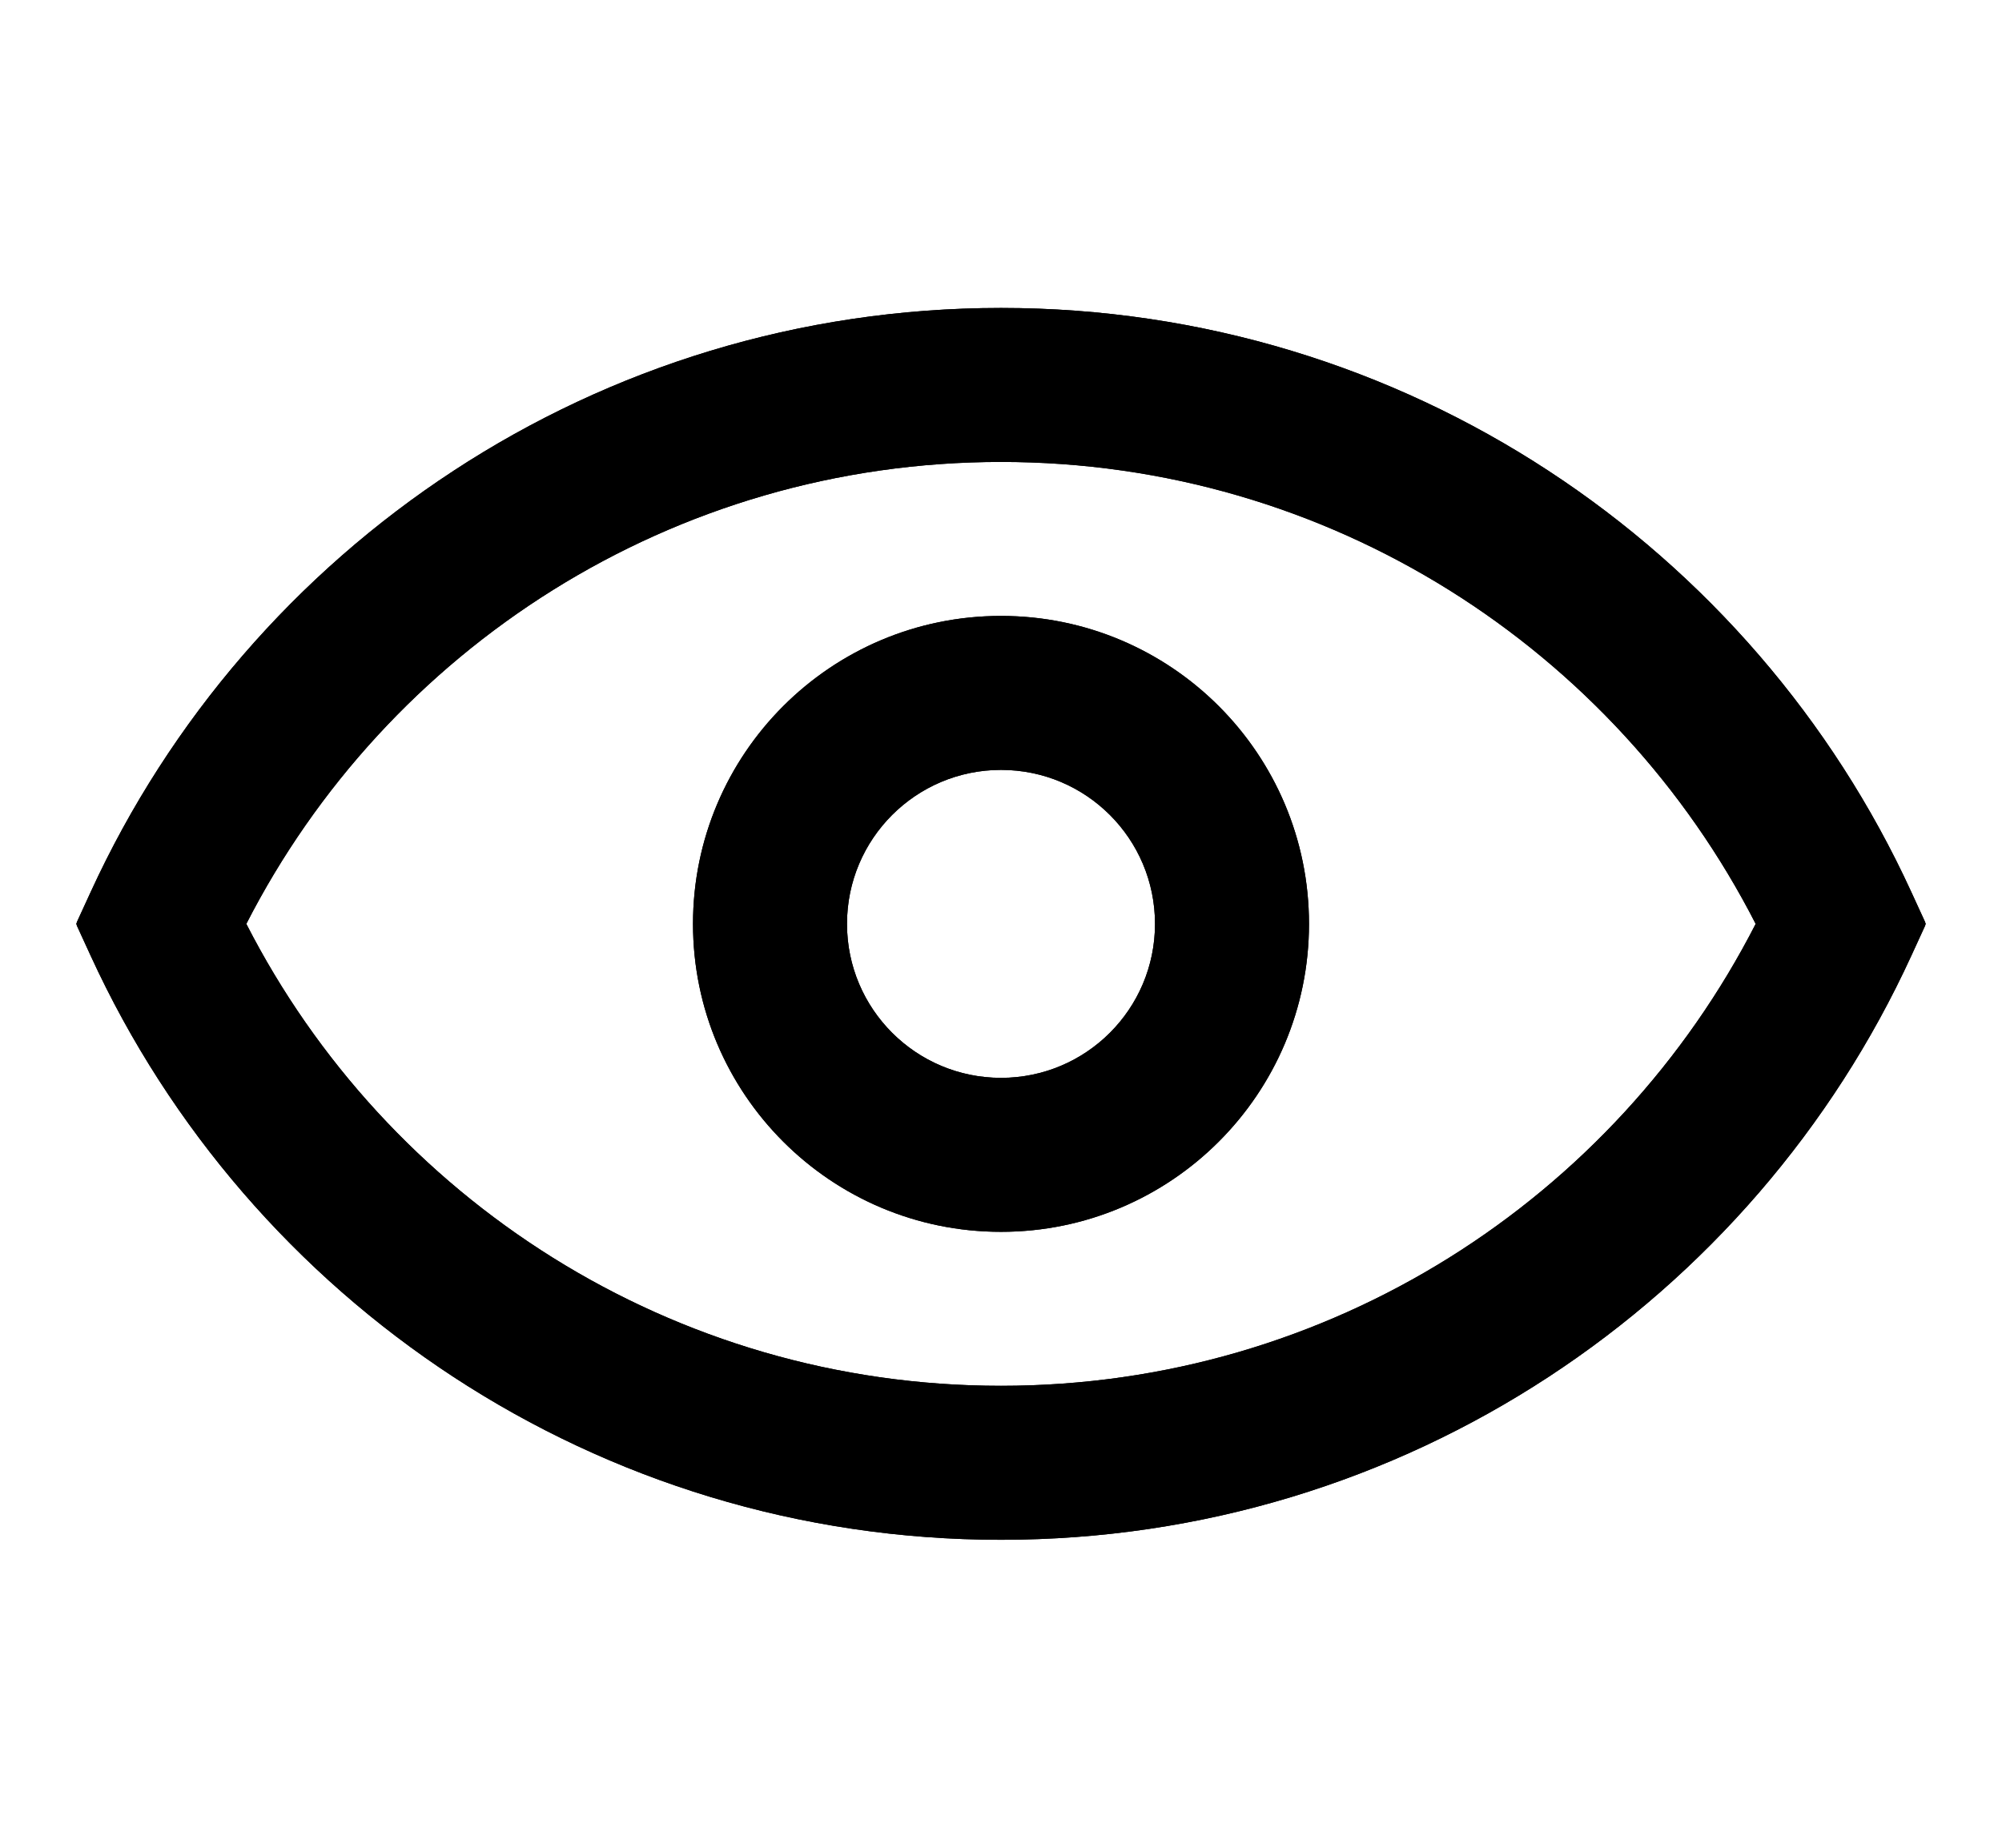 <svg width="26" height="24" viewBox="0 0 26 24" version="1.1" xmlns="http://www.w3.org/2000/svg" xmlns:xlink="http://www.w3.org/1999/xlink">
<title>visible</title>
<desc>Created using Figma</desc>
<g id="Canvas" transform="translate(-431 -80)">
<g id="visible">
<g id="Union">
<use xlink:href="#path0_fill" transform="translate(431.988 80)"/>
<use xlink:href="#path1_fill" transform="translate(431.988 80)"/>
<use xlink:href="#path2_fill" transform="translate(431.988 80)"/>
</g>
</g>
</g>
<defs>
<path id="path0_fill" fill-rule="evenodd" d="M 12.012 8C 9.803 8 8.012 9.791 8.012 12C 8.012 14.209 9.803 16 12.012 16C 14.221 16 16.012 14.209 16.012 12C 16.012 9.791 14.221 8 12.012 8ZM 10.012 12C 10.012 10.895 10.908 10 12.012 10C 13.117 10 14.012 10.895 14.012 12C 14.012 13.105 13.117 14 12.012 14C 10.908 14 10.012 13.105 10.012 12Z"/>
<path id="path1_fill" fill-rule="evenodd" d="M 12.012 4C 6.764 4 2.244 7.11 0.191 11.583L 0.012 11.973L 0 12L 0.012 12.027L 0.191 12.417C 2.244 16.89 6.764 20 12.012 20C 17.26 20 21.78 16.89 23.833 12.417L 24.012 12.027L 24.024 12L 24.012 11.973L 23.833 11.583C 21.78 7.11 17.26 4 12.012 4ZM 12.012 18C 7.739 18 4.033 15.563 2.211 12C 4.033 8.437 7.739 6 12.012 6C 16.285 6 19.991 8.437 21.813 12C 19.991 15.563 16.285 18 12.012 18Z"/>
<path id="path2_fill" fill-rule="evenodd" d="M 0.012 11.973L 0.012 12.027L 0.191 12.417C 2.244 16.89 6.764 20 12.012 20C 17.26 20 21.78 16.89 23.833 12.417L 24.012 12.027L 24.012 11.973L 23.833 11.583C 21.78 7.11 17.26 4 12.012 4C 6.764 4 2.244 7.11 0.191 11.583L 0.012 11.973ZM 12.012 18C 7.739 18 4.033 15.563 2.211 12C 4.033 8.437 7.739 6 12.012 6C 16.285 6 19.991 8.437 21.813 12C 19.991 15.563 16.285 18 12.012 18ZM 8.012 12C 8.012 9.791 9.803 8 12.012 8C 14.221 8 16.012 9.791 16.012 12C 16.012 14.209 14.221 16 12.012 16C 9.803 16 8.012 14.209 8.012 12ZM 10.012 12C 10.012 10.895 10.908 10 12.012 10C 13.117 10 14.012 10.895 14.012 12C 14.012 13.105 13.117 14 12.012 14C 10.908 14 10.012 13.105 10.012 12Z"/>
</defs>
</svg>
